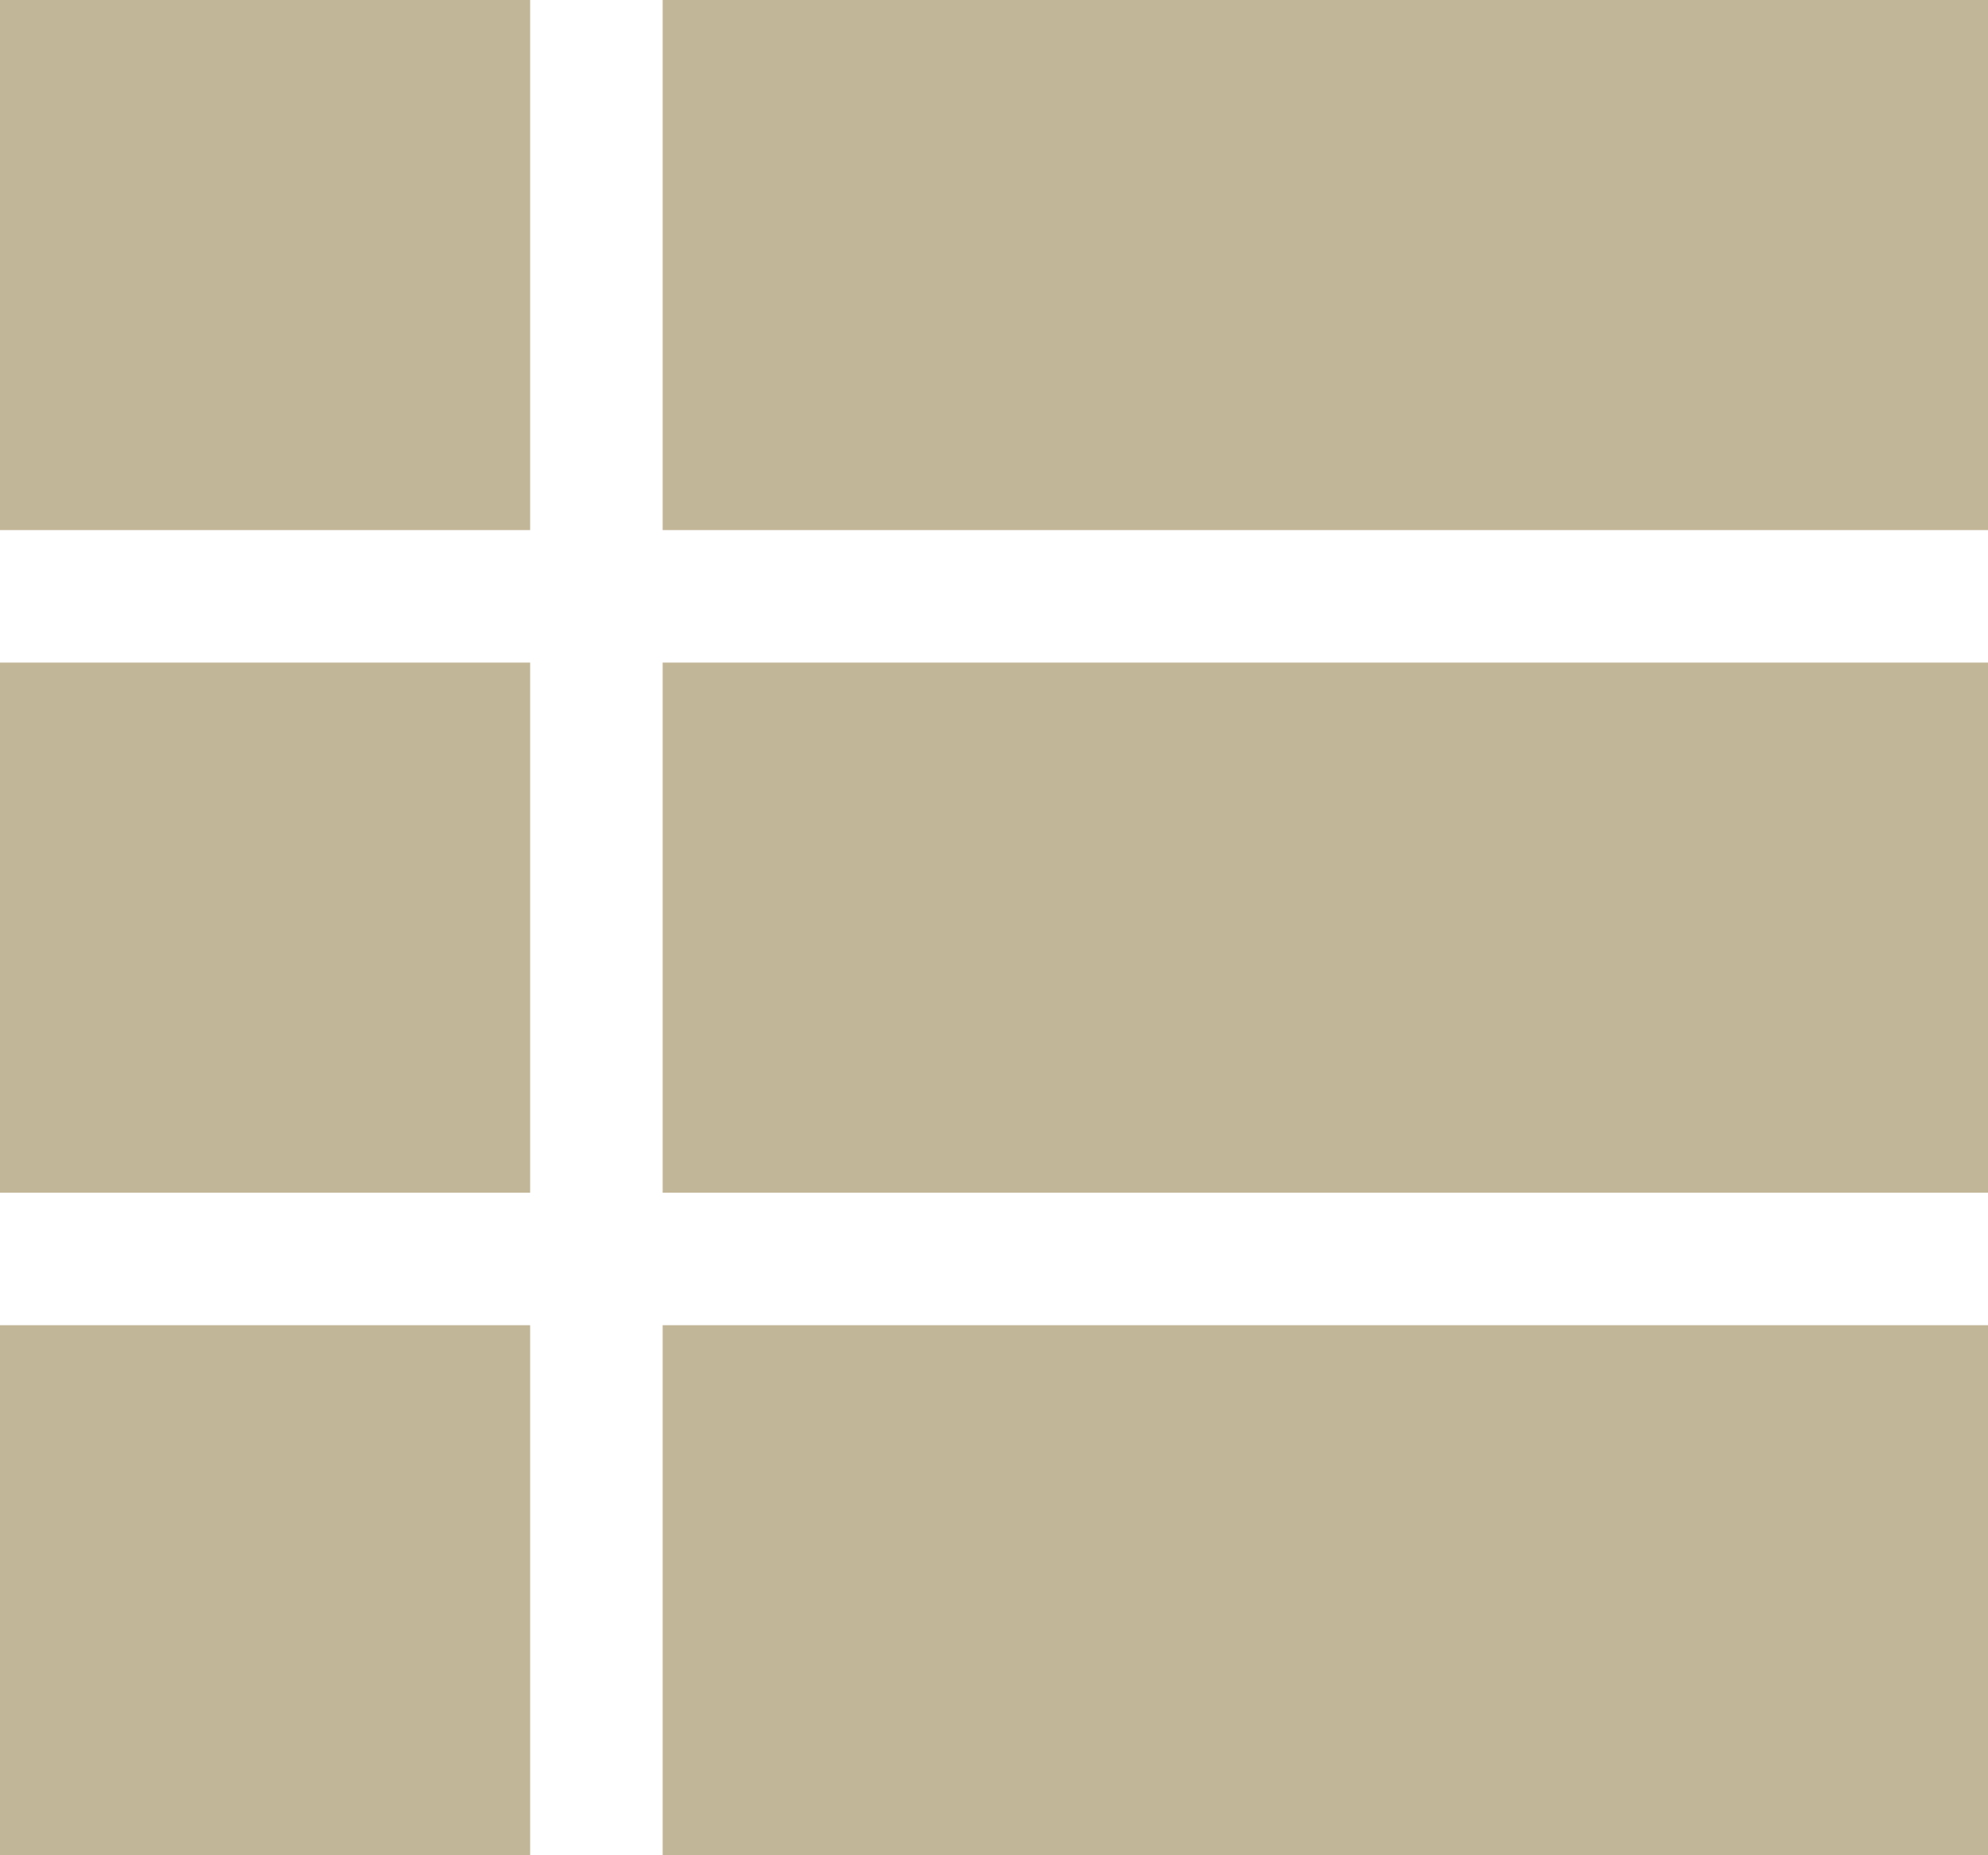 <svg width="75" height="70" viewBox="0 0 75 70" fill="none" xmlns="http://www.w3.org/2000/svg">
<rect y="25" width="20" height="20" fill="#C2B698"/>
<rect y="50" width="20" height="20" fill="#C2B698"/>
<rect width="20" height="20" fill="#C2B698"/>
<rect x="25" width="50" height="20" fill="#C2B698"/>
<rect x="25" y="50" width="50" height="20" fill="#C2B698"/>
<rect x="25" y="25" width="50" height="20" fill="#C2B698"/>
</svg>
